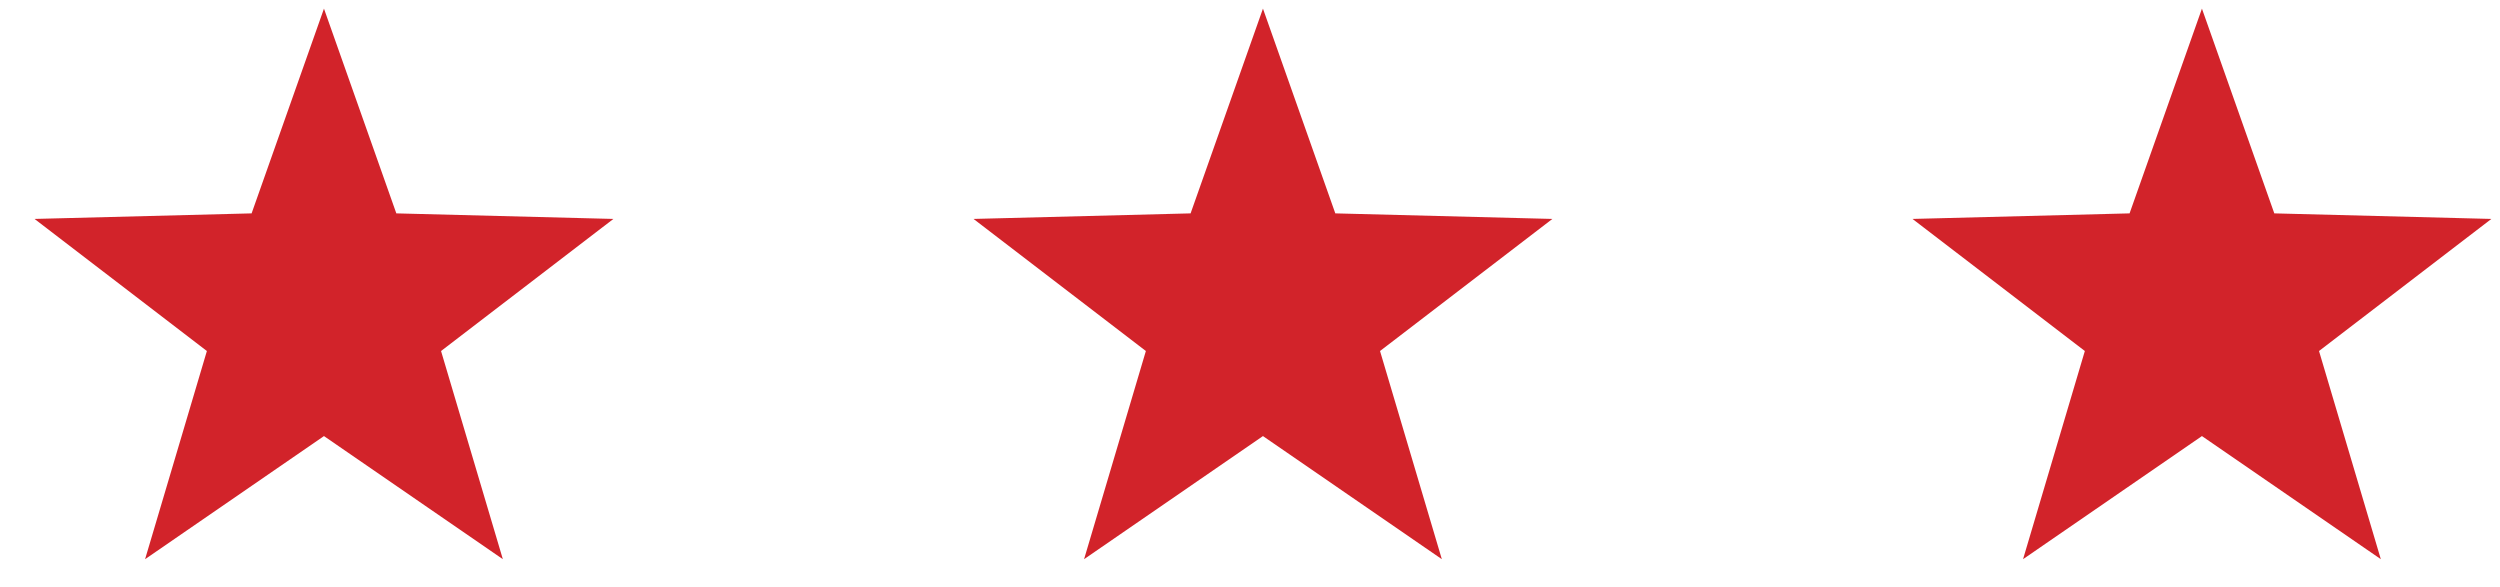 <?xml version="1.0" encoding="utf-8"?>
<!-- Generator: Adobe Illustrator 15.0.2, SVG Export Plug-In . SVG Version: 6.00 Build 0)  -->
<!DOCTYPE svg PUBLIC "-//W3C//DTD SVG 1.1//EN" "http://www.w3.org/Graphics/SVG/1.1/DTD/svg11.dtd">
<svg version="1.1" id="Layer_1" xmlns="http://www.w3.org/2000/svg" xmlns:xlink="http://www.w3.org/1999/xlink" x="0px" y="0px"
	 width="289.62px" height="68px" viewBox="0 0 289.62 68" enable-background="new 0 0 289.62 68" xml:space="preserve">
<polygon fill="#D2232A" points="37.531,1 29.148,24.719 4,25.362 23.967,40.664 16.808,64.779 16.809,64.779 37.531,50.518 
	58.252,64.779 58.253,64.779 51.094,40.664 71.062,25.362 45.914,24.719 "/>
<polygon fill="#D2232A" points="146.311,1 137.928,24.719 112.78,25.362 132.747,40.664 125.588,64.779 125.589,64.779 
	146.311,50.518 167.031,64.779 167.033,64.779 159.873,40.664 179.841,25.362 154.693,24.719 "/>
<polygon fill="#D2232A" points="255.09,1 246.707,24.719 221.559,25.362 241.525,40.664 234.367,64.779 234.368,64.779 
	255.09,50.518 275.812,64.779 275.812,64.779 268.653,40.664 288.62,25.362 263.473,24.719 "/>
</svg>
